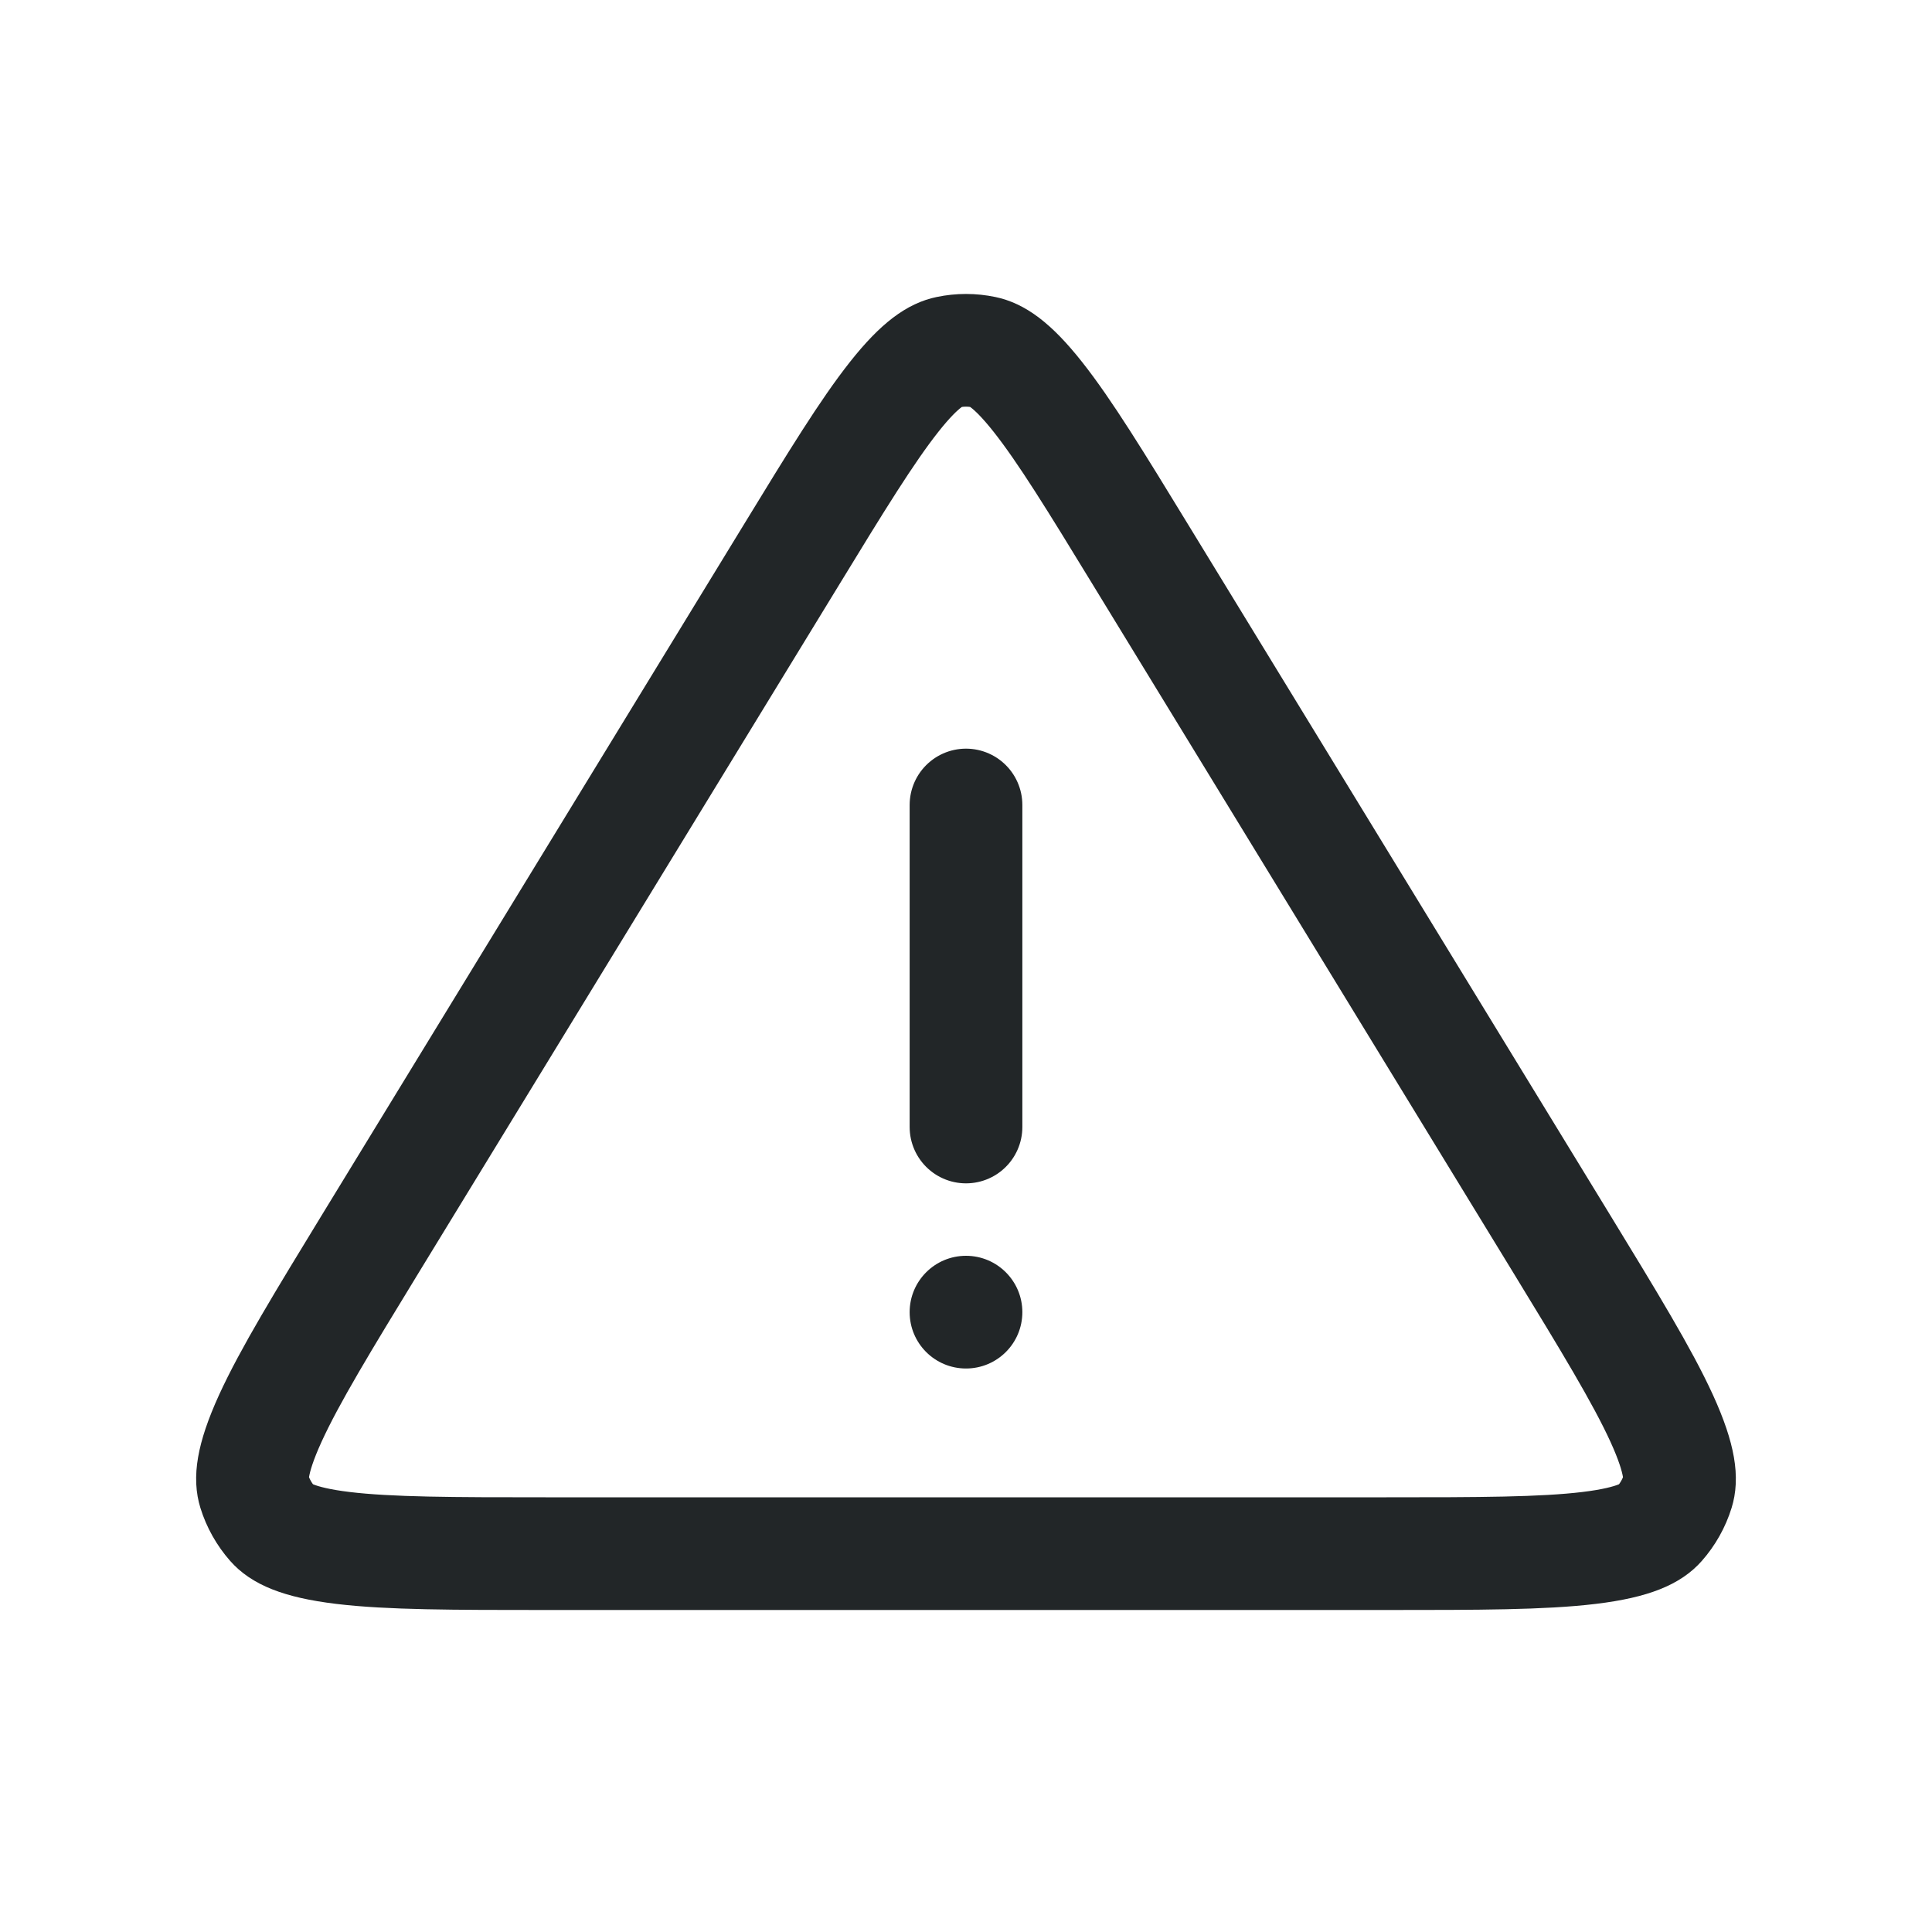 <svg width="24" height="24" viewBox="0 0 24 24" fill="none" xmlns="http://www.w3.org/2000/svg">
<path d="M14.167 6.889L19.39 15.435C19.987 16.413 20.401 17.091 20.643 17.621C20.886 18.154 20.884 18.388 20.842 18.524C20.796 18.673 20.718 18.811 20.615 18.928C20.521 19.035 20.322 19.159 19.741 19.229C19.163 19.299 18.368 19.3 17.223 19.3H6.777C5.632 19.3 4.837 19.299 4.259 19.229C3.678 19.159 3.479 19.035 3.385 18.928C3.282 18.811 3.204 18.673 3.158 18.524C3.116 18.388 3.114 18.154 3.357 17.621C3.599 17.091 4.013 16.413 4.61 15.435L9.833 6.889C10.387 5.981 10.771 5.356 11.107 4.931C11.441 4.508 11.638 4.404 11.777 4.375C11.924 4.344 12.076 4.344 12.223 4.375C12.362 4.404 12.559 4.508 12.893 4.931C13.229 5.356 13.613 5.981 14.167 6.889Z" stroke="#222628" stroke-width="1.4"/>
<path d="M12 10V14" stroke="#222628" stroke-width="1.4" stroke-linecap="round"/>
<path d="M12.7 16.3C12.7 16.687 12.387 17 12 17C11.613 17 11.3 16.687 11.3 16.3C11.3 15.914 11.613 15.6 12 15.6C12.387 15.6 12.7 15.914 12.7 16.3Z" fill="#222628"/>
</svg>
